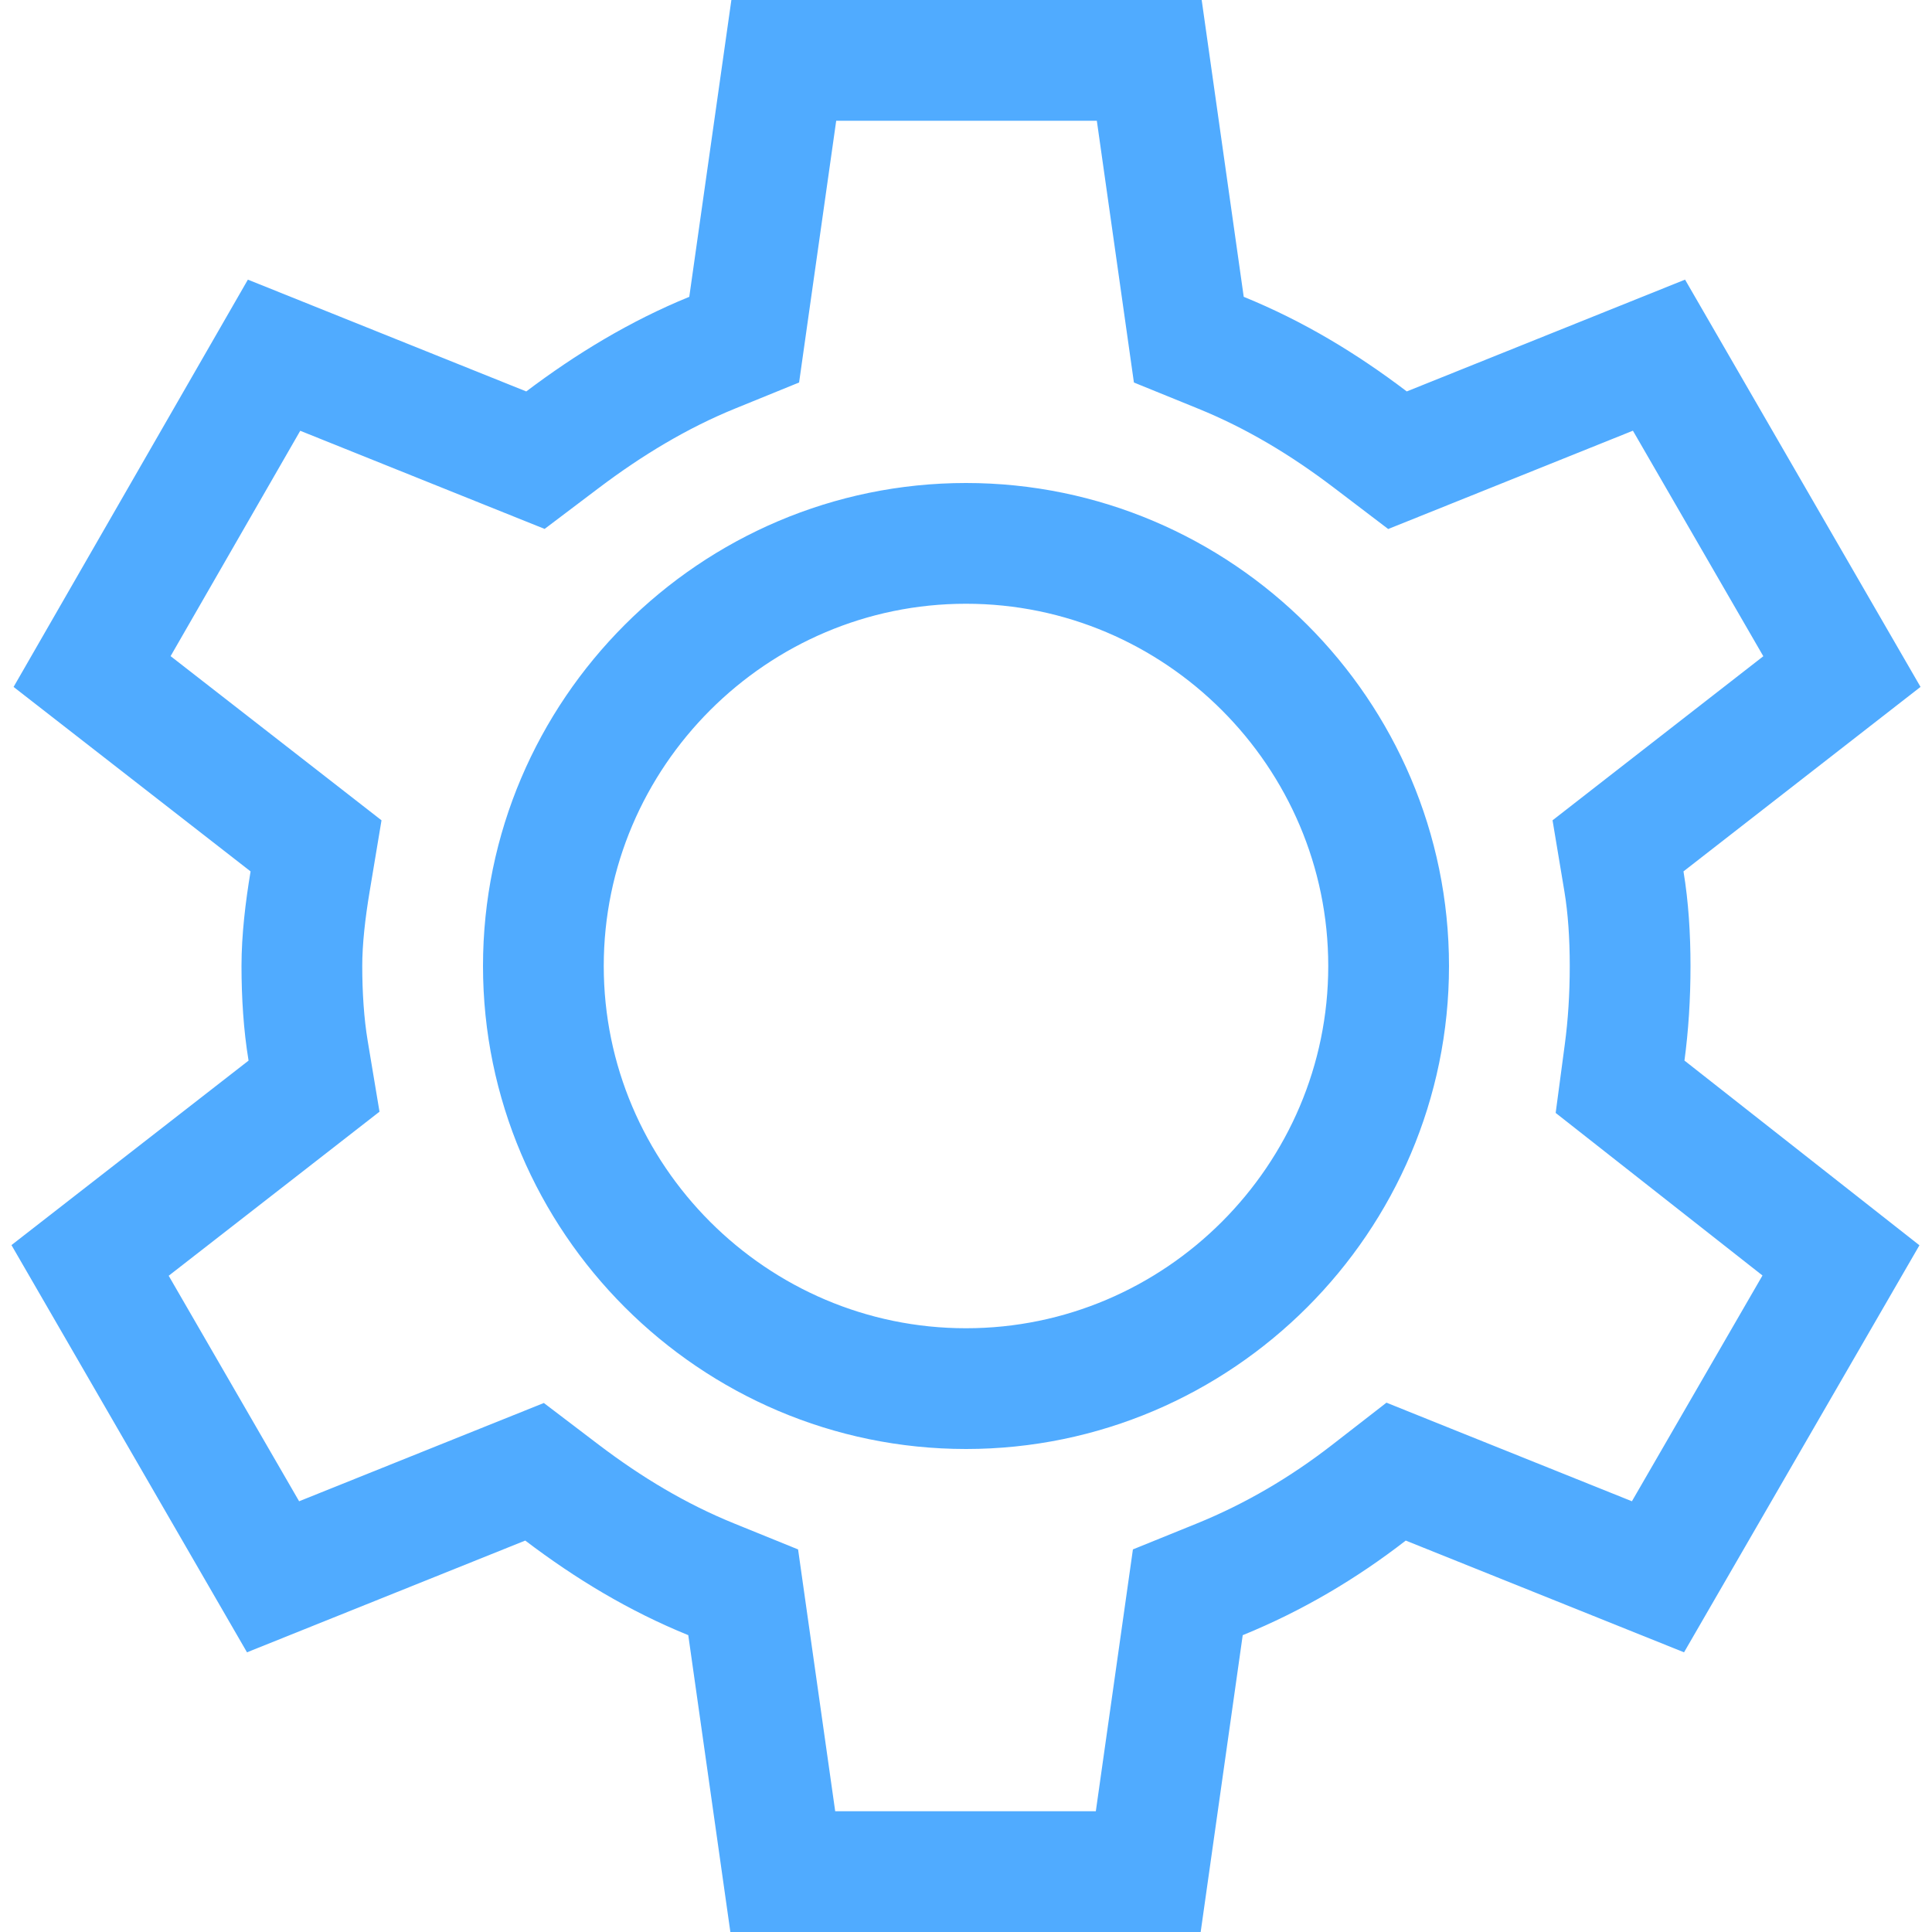 <svg width="48" height="48" viewBox="0 0 48 48" fill="none" xmlns="http://www.w3.org/2000/svg">
<path d="M40.363 26.152L40.25 27L40.923 27.529L45.738 31.314L41.192 39.175L35.484 36.883L34.686 36.562L34.006 37.09C32.881 37.962 31.649 38.691 30.31 39.236L29.511 39.56L29.39 40.414L28.528 46.5H19.448L18.585 40.414L18.464 39.56L17.666 39.236C16.334 38.694 15.123 37.966 13.958 37.081L13.281 36.566L12.491 36.883L6.784 39.175L2.238 31.315L7.097 27.534L7.802 26.985L7.655 26.103C7.547 25.457 7.5 24.718 7.5 24C7.5 23.342 7.586 22.608 7.705 21.897L7.852 21.015L7.147 20.466L2.288 16.684L6.809 8.825L12.516 11.117L13.303 11.433L13.979 10.922C15.126 10.056 16.363 9.305 17.691 8.764L18.489 8.439L18.61 7.585L19.473 1.5H28.553L29.415 7.585L29.536 8.439L30.335 8.764C31.666 9.306 32.878 10.034 34.043 10.919L34.72 11.434L35.509 11.117L41.217 8.824L45.762 16.685L40.904 20.466L40.199 21.015L40.346 21.897C40.454 22.544 40.5 23.259 40.5 24C40.5 24.764 40.454 25.472 40.363 26.152ZM13.5 24C13.5 29.778 18.222 34.5 24 34.5C29.779 34.5 34.5 29.778 34.5 24C34.5 18.222 29.779 13.5 24 13.5C18.222 13.5 13.5 18.222 13.5 24Z" stroke="#50ABFF" stroke-width="3"/>
</svg>
